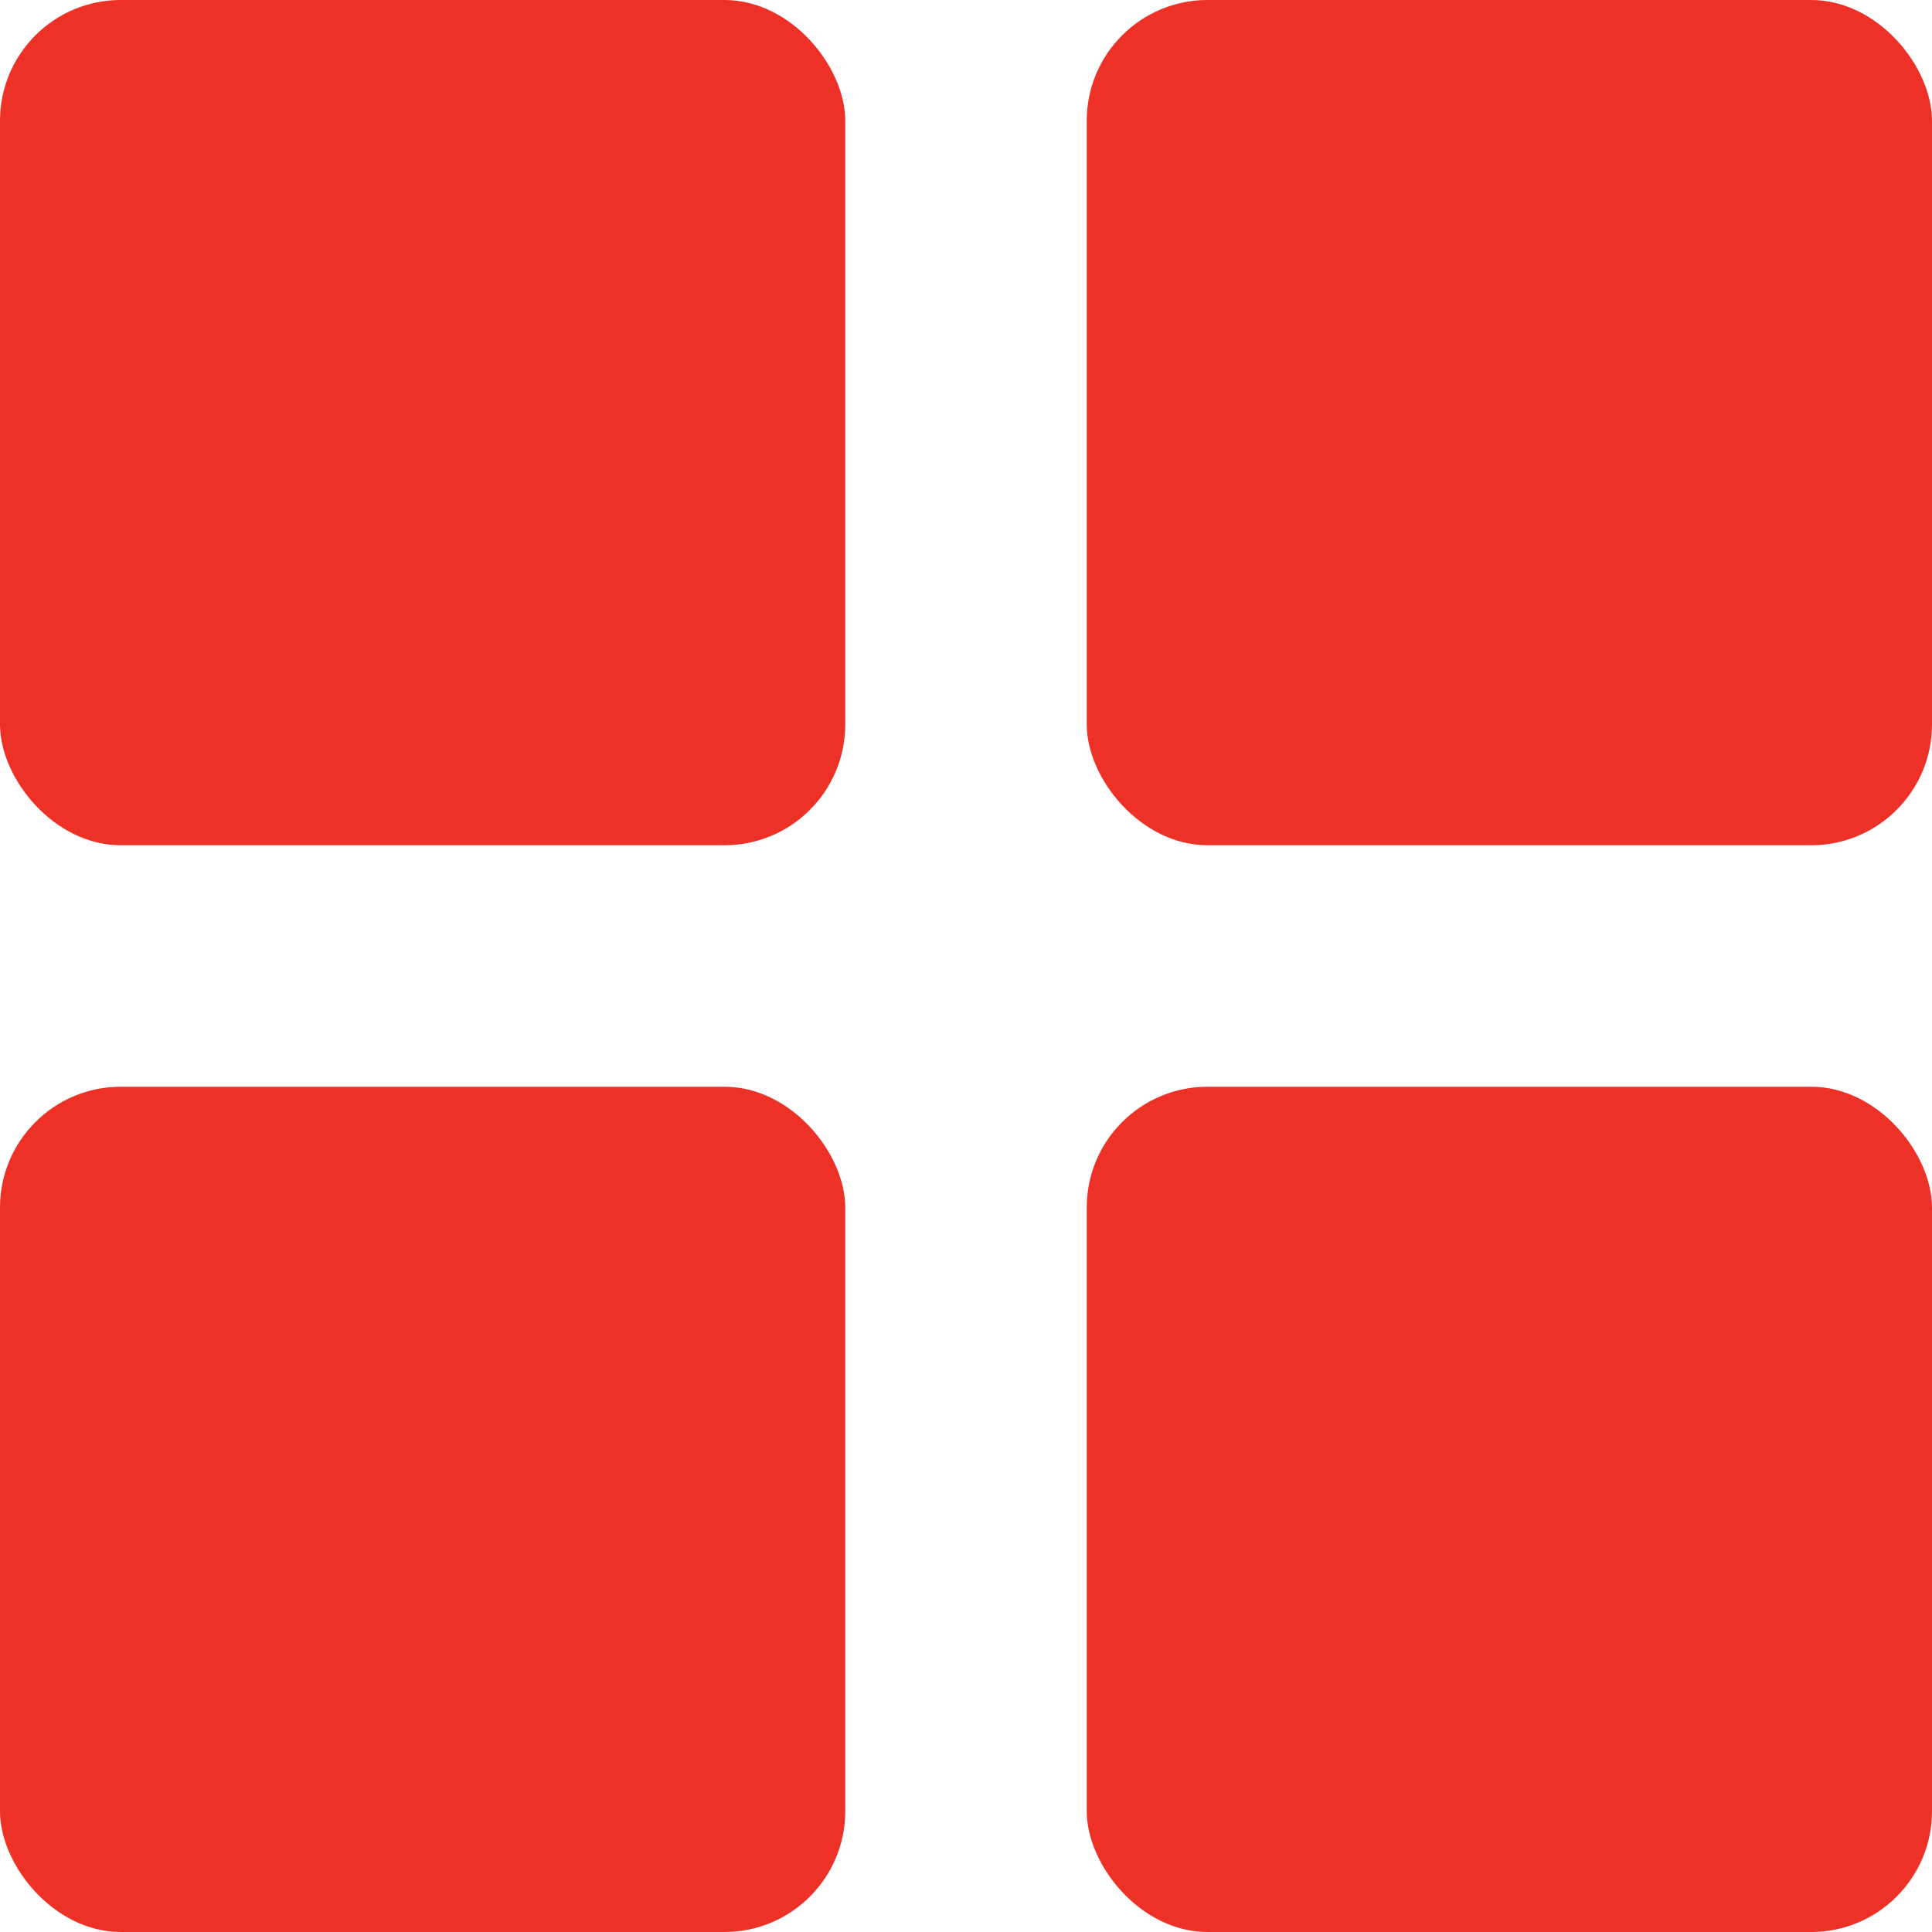 <svg xmlns="http://www.w3.org/2000/svg" width="16" height="16" viewBox="0 0 16 16">
  <g id="menu_icon" data-name="menu icon" transform="translate(-1620 -969)">
    <rect id="Rectangle_51" data-name="Rectangle 51" width="7" height="7" rx="1" transform="translate(1620 969)" fill="#ed3127"/>
    <rect id="Rectangle_54" data-name="Rectangle 54" width="7" height="7" rx="1" transform="translate(1620 978)" fill="#ed3127"/>
    <rect id="Rectangle_52" data-name="Rectangle 52" width="7" height="7" rx="1" transform="translate(1629 969)" fill="#ed3127"/>
    <rect id="Rectangle_53" data-name="Rectangle 53" width="7" height="7" rx="1" transform="translate(1629 978)" fill="#ed3127"/>
  </g>
</svg>
